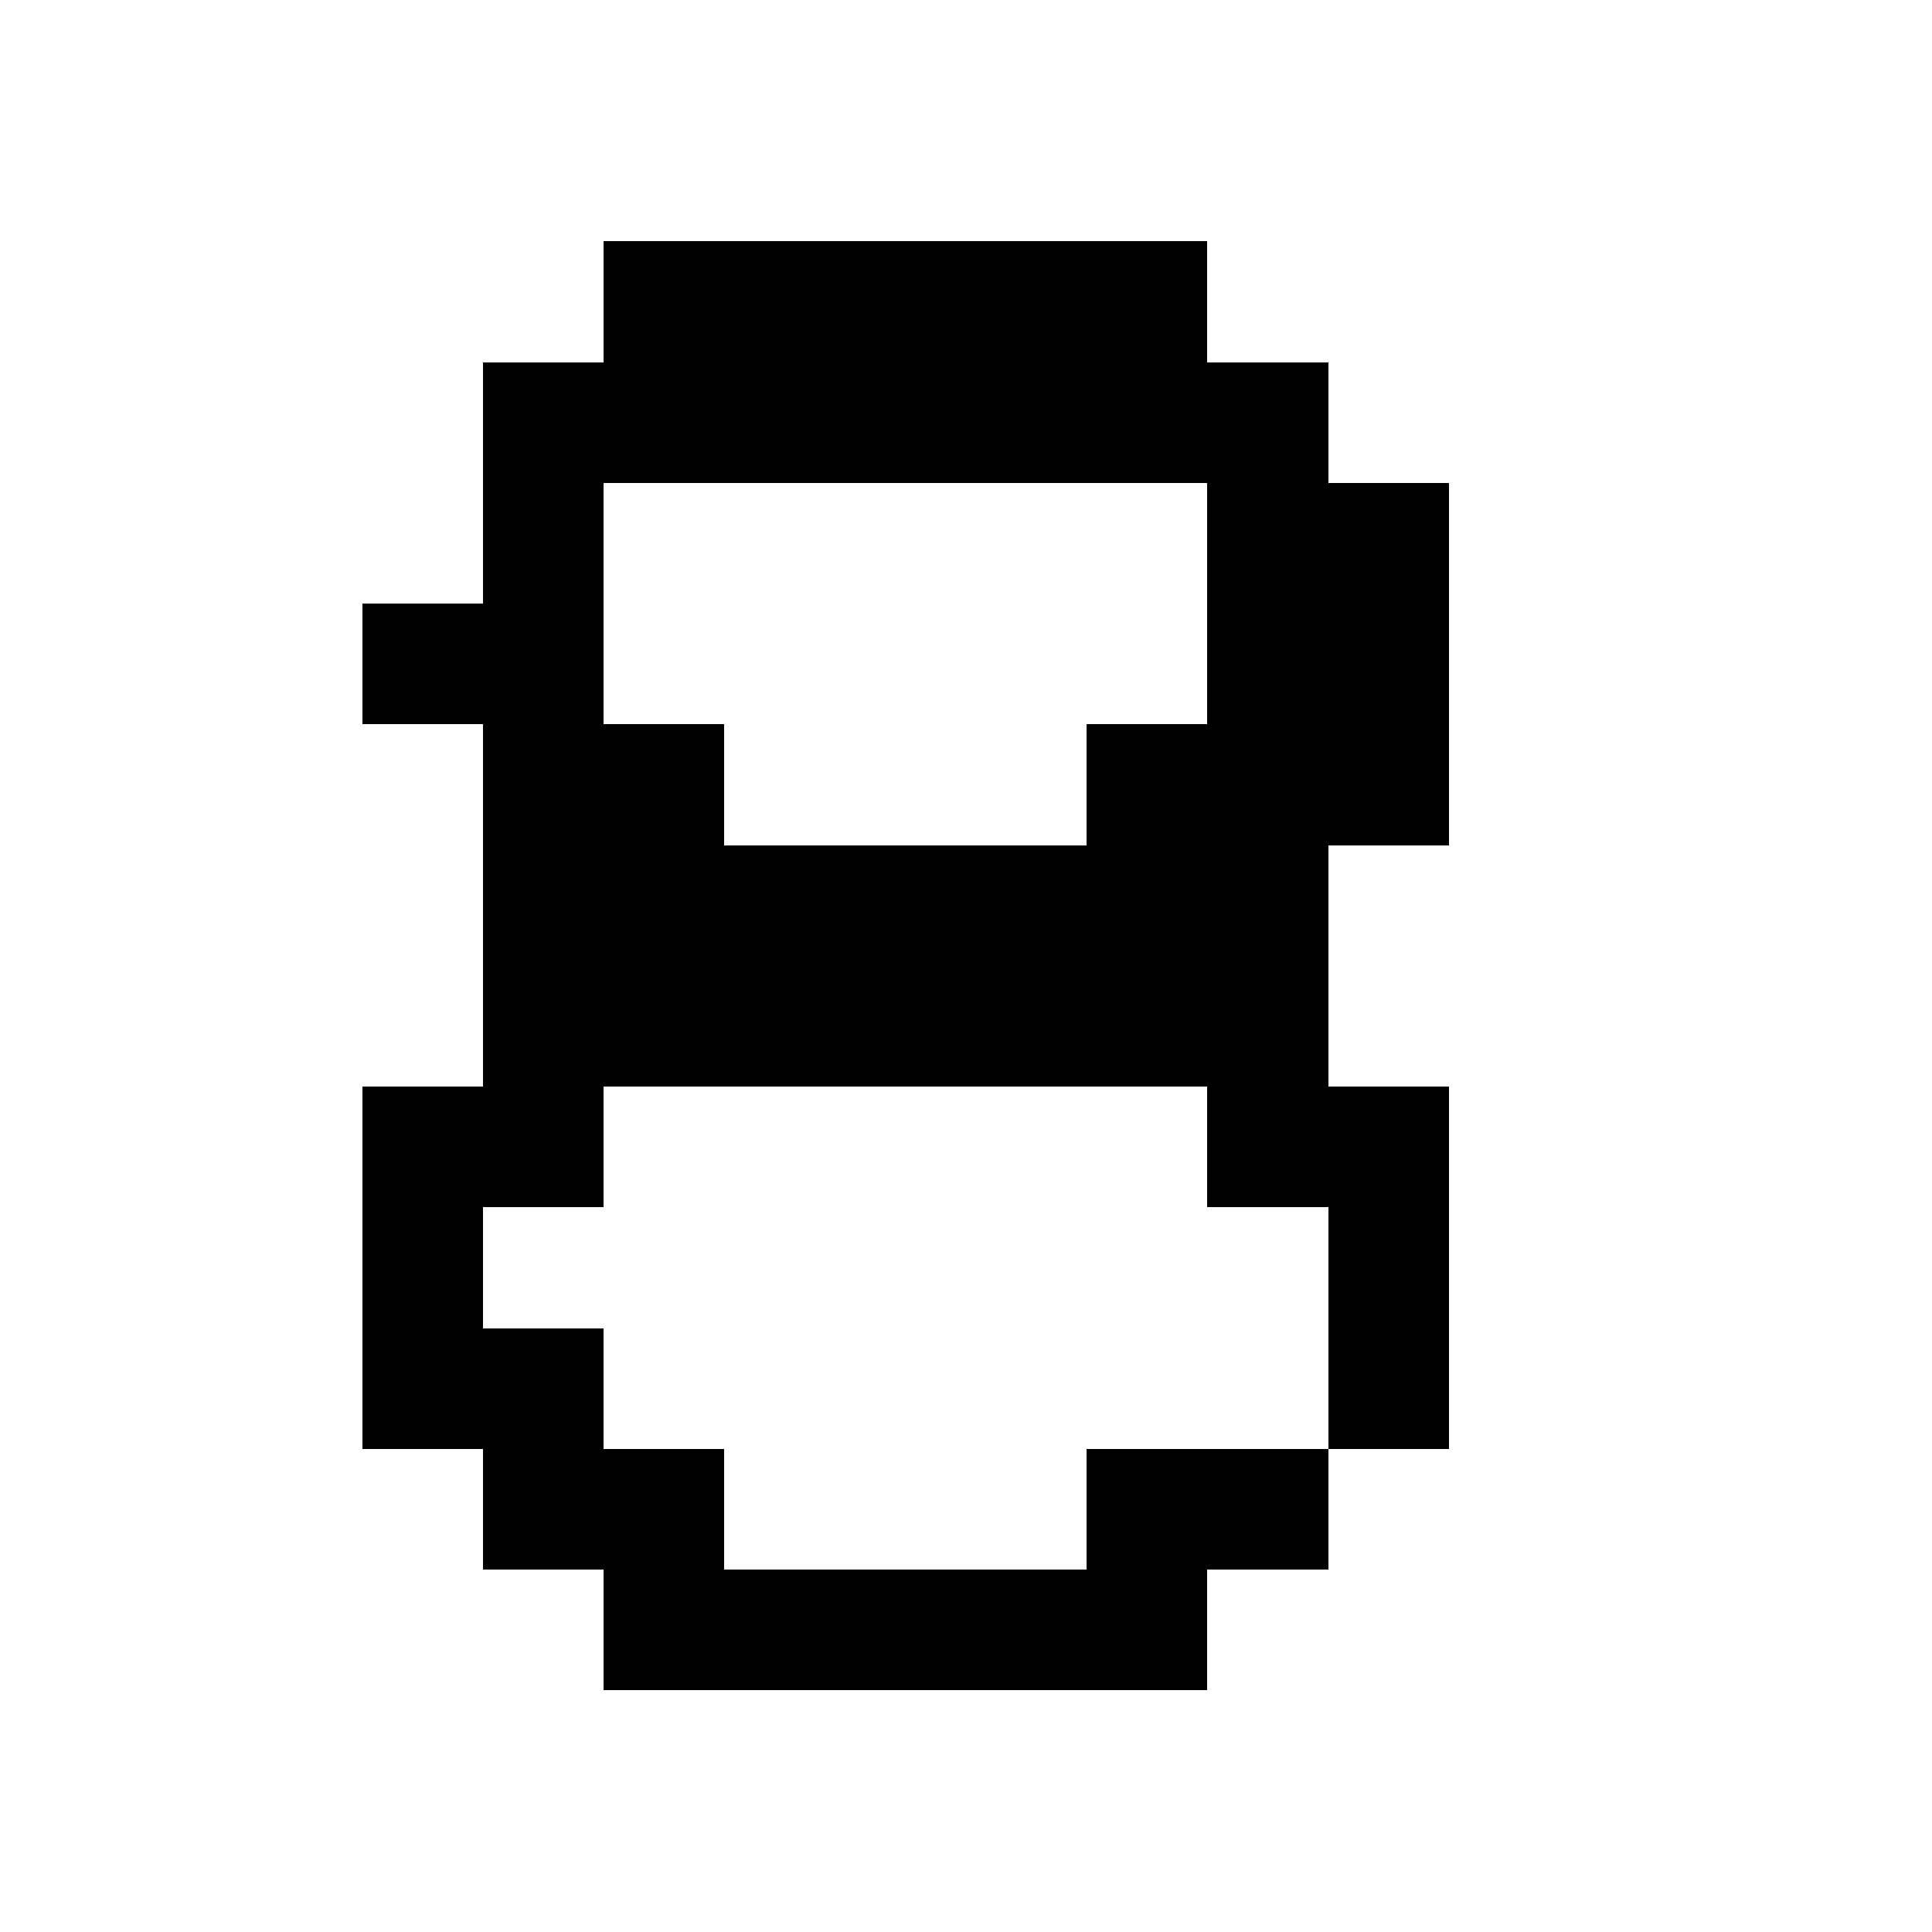<svg xmlns="http://www.w3.org/2000/svg" viewBox="0 -0.5 16 16" shape-rendering="crispEdges">
<path stroke="#000000" d="M5 2h5M4 3h7M4 4h1M10 4h2M3 5h2M10 5h2M4 6h2M9 6h3M4 7h7M4 8h7M3 9h2M10 9h2M3 10h1M11 10h1M3 11h2M11 11h1M4 12h2M9 12h2M5 13h5" />
</svg>